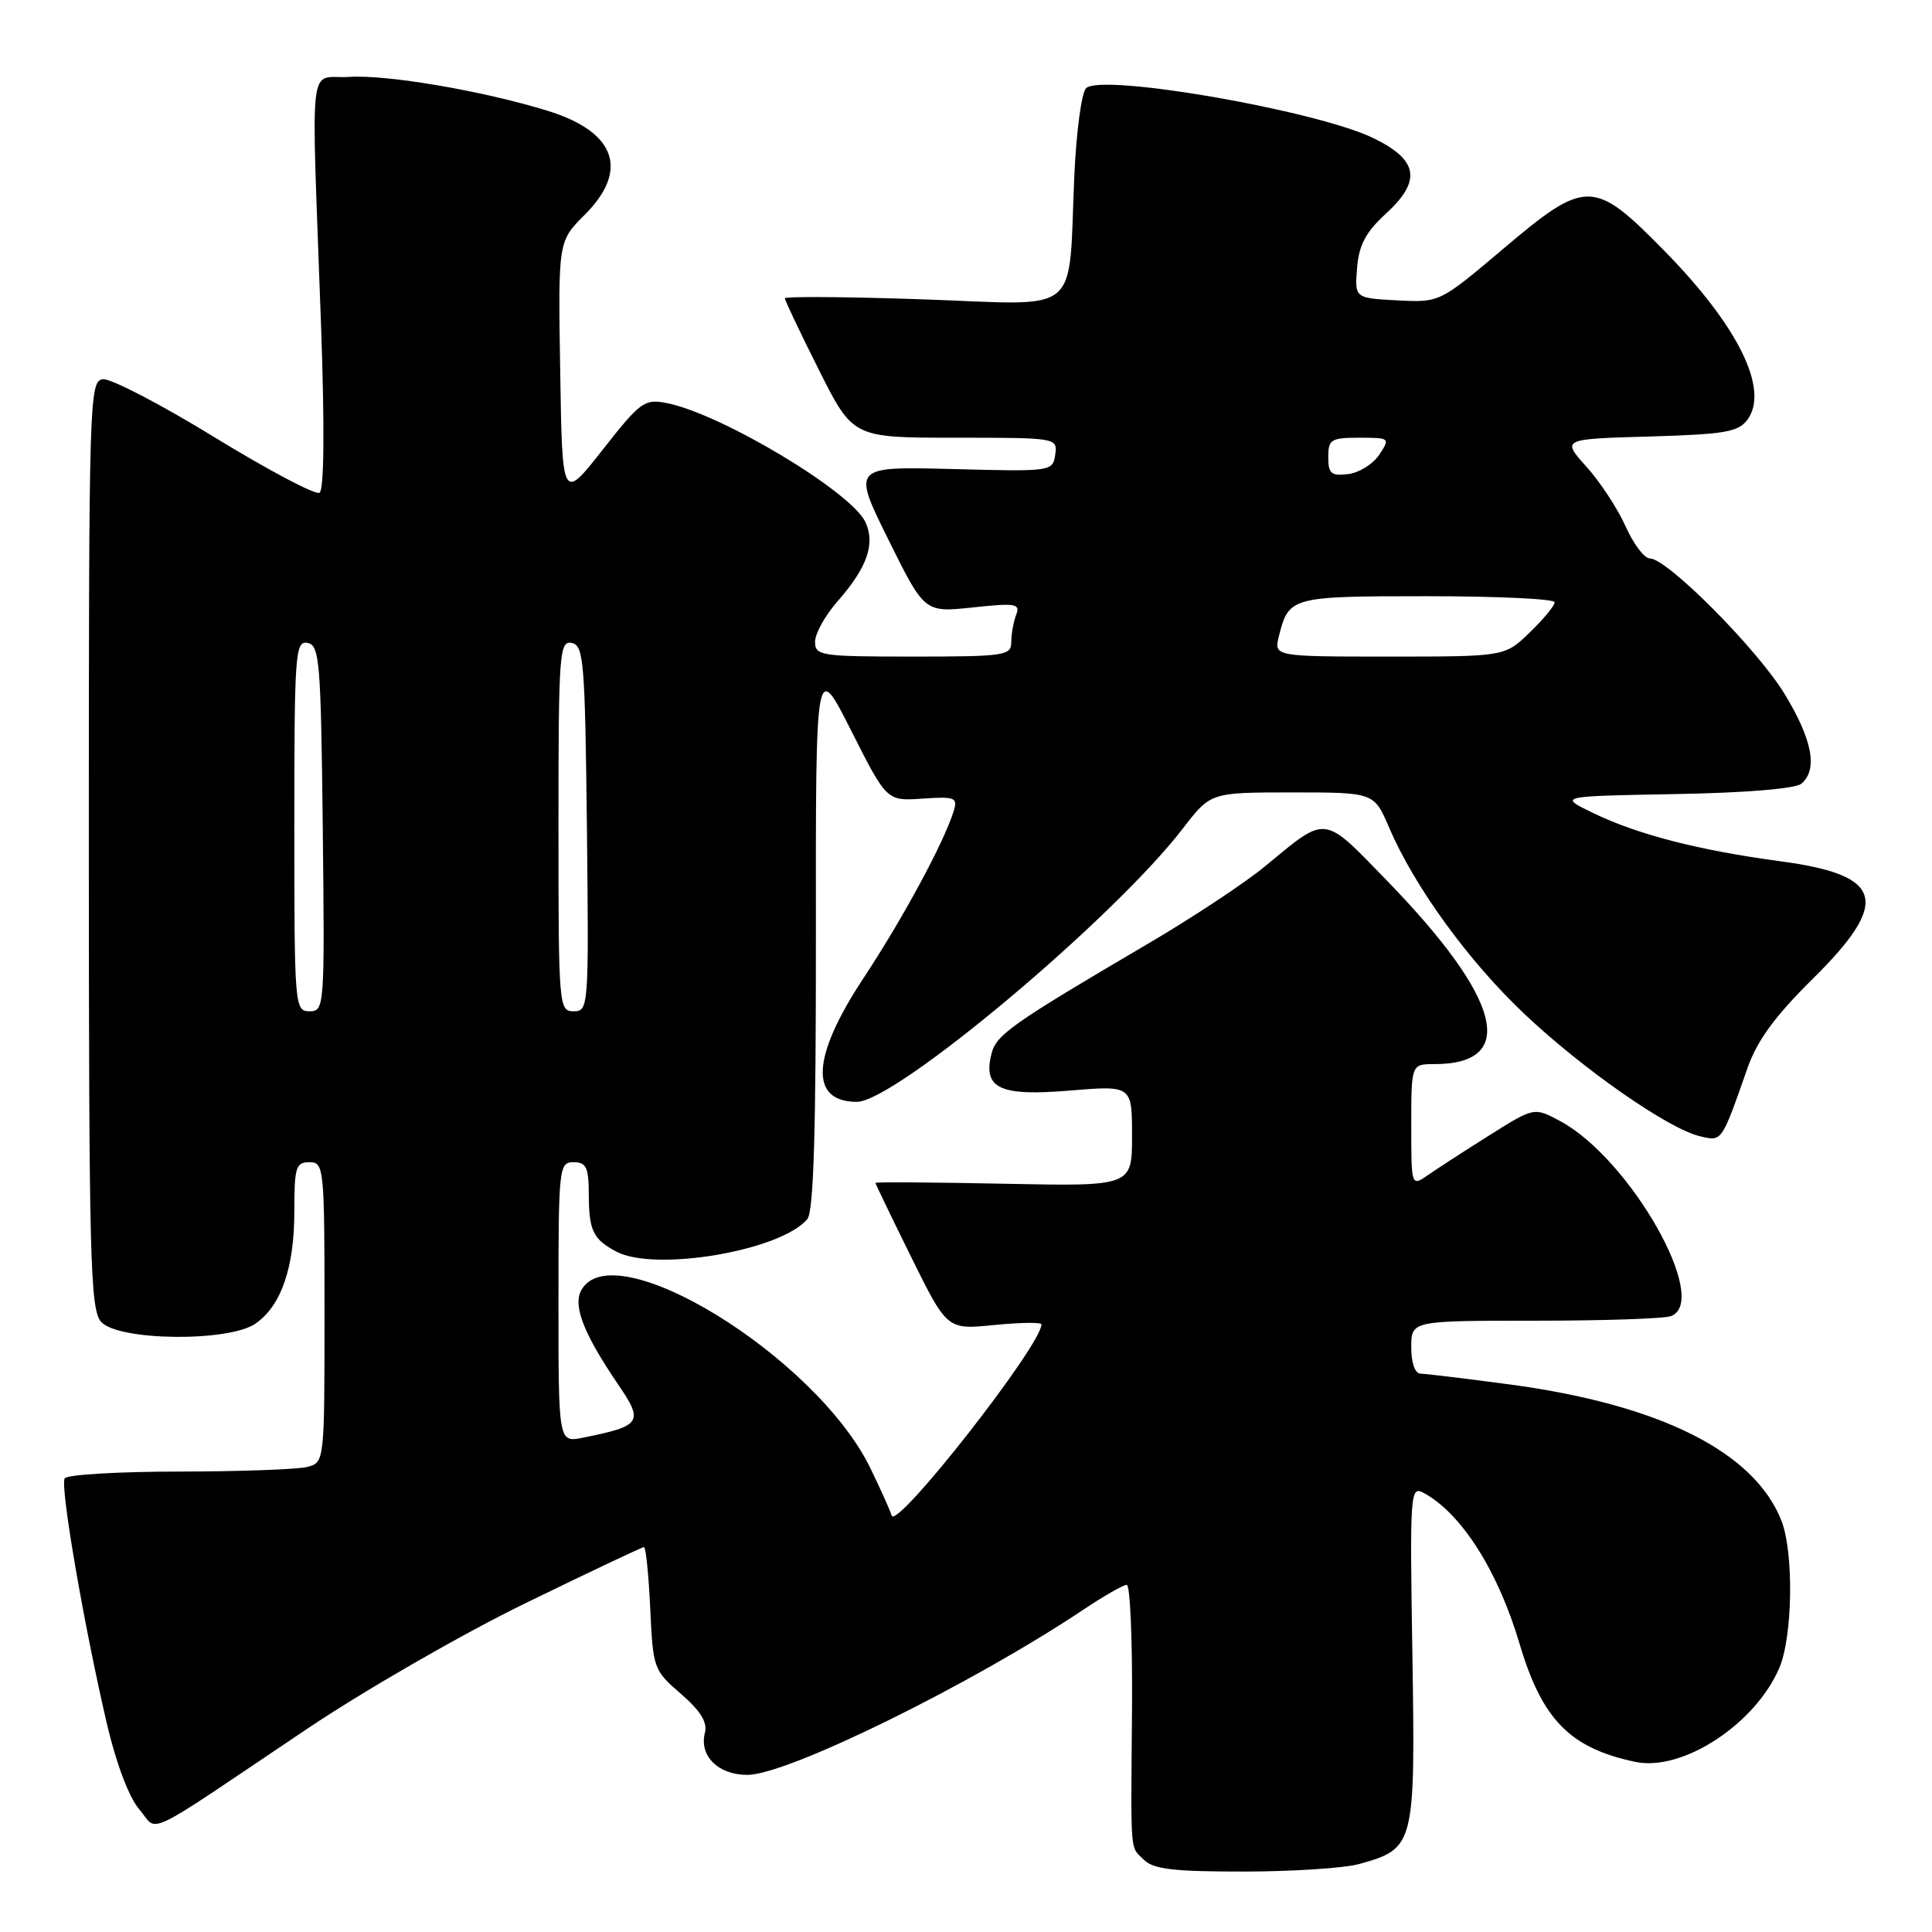 <?xml version="1.0" encoding="UTF-8" standalone="no"?>
<!DOCTYPE svg PUBLIC "-//W3C//DTD SVG 1.1//EN" "http://www.w3.org/Graphics/SVG/1.1/DTD/svg11.dtd" >
<svg xmlns="http://www.w3.org/2000/svg" xmlns:xlink="http://www.w3.org/1999/xlink" version="1.1" viewBox="0 0 256 256">
 <g >
 <path fill="currentColor"
d=" M 180.10 246.99 C 187.45 244.95 187.54 244.56 187.15 219.30 C 186.80 197.66 186.86 196.86 188.65 197.82 C 193.66 200.54 198.49 208.14 201.36 217.84 C 204.34 227.87 208.04 231.64 216.70 233.46 C 222.93 234.77 232.59 228.46 235.77 221.00 C 237.55 216.84 237.70 205.73 236.05 201.50 C 232.47 192.38 219.96 186.11 200.00 183.44 C 194.22 182.67 188.94 182.03 188.25 182.02 C 187.49 182.01 187.00 180.62 187.00 178.50 C 187.00 175.00 187.00 175.00 203.42 175.00 C 212.45 175.00 220.55 174.73 221.42 174.39 C 226.69 172.37 216.00 153.55 206.75 148.56 C 203.29 146.70 203.29 146.70 197.39 150.41 C 194.15 152.44 190.49 154.82 189.25 155.68 C 187.00 157.24 187.00 157.24 187.00 149.12 C 187.00 141.00 187.00 141.00 190.07 141.00 C 201.21 141.00 198.97 132.33 183.76 116.67 C 175.22 107.87 175.90 107.95 167.61 114.80 C 164.99 116.97 158.05 121.56 152.18 125.01 C 134.05 135.66 132.01 137.10 131.38 139.62 C 130.22 144.23 132.45 145.28 141.71 144.51 C 150.00 143.82 150.00 143.82 150.00 150.51 C 150.00 157.20 150.00 157.20 133.00 156.85 C 123.65 156.66 116.00 156.61 116.00 156.74 C 116.00 156.87 118.14 161.30 120.75 166.59 C 125.50 176.20 125.50 176.20 131.75 175.57 C 135.19 175.23 138.00 175.19 138.00 175.49 C 138.00 178.24 118.75 202.81 118.15 200.82 C 117.93 200.10 116.65 197.25 115.31 194.50 C 108.08 179.72 81.17 163.20 77.01 170.99 C 75.90 173.06 77.36 176.77 81.94 183.50 C 85.32 188.45 84.98 188.95 77.25 190.50 C 74.00 191.16 74.00 191.16 74.00 172.58 C 74.00 154.67 74.07 154.00 76.00 154.00 C 77.68 154.00 78.00 154.67 78.02 158.25 C 78.03 163.07 78.59 164.22 81.68 165.85 C 86.84 168.56 103.50 165.72 106.98 161.53 C 107.81 160.52 108.13 149.91 108.11 123.82 C 108.08 87.50 108.08 87.50 112.79 96.82 C 117.50 106.15 117.50 106.15 122.24 105.82 C 126.58 105.53 126.93 105.67 126.36 107.50 C 125.08 111.63 119.60 121.77 114.39 129.65 C 107.53 140.04 107.22 146.00 113.54 146.00 C 118.63 146.00 147.54 121.75 156.76 109.75 C 160.41 105.00 160.41 105.00 171.24 105.00 C 182.07 105.00 182.07 105.00 184.07 109.67 C 187.43 117.51 194.61 127.39 202.02 134.38 C 209.81 141.73 221.01 149.53 225.22 150.55 C 228.20 151.26 228.07 151.45 231.56 141.50 C 232.84 137.87 235.19 134.65 240.16 129.74 C 250.58 119.45 249.62 115.95 235.89 114.12 C 225.12 112.68 216.94 110.57 211.06 107.71 C 206.50 105.50 206.50 105.50 221.93 105.22 C 231.23 105.06 237.88 104.51 238.68 103.85 C 240.90 102.01 240.17 98.04 236.49 91.99 C 232.87 86.02 220.92 74.00 218.62 74.00 C 217.89 74.00 216.45 72.09 215.40 69.75 C 214.36 67.41 212.02 63.85 210.21 61.84 C 206.92 58.17 206.92 58.17 218.54 57.84 C 228.60 57.55 230.35 57.24 231.56 55.59 C 234.46 51.62 230.33 43.23 220.60 33.30 C 211.15 23.67 210.18 23.66 199.09 33.05 C 190.76 40.09 190.76 40.09 185.13 39.80 C 179.50 39.50 179.50 39.50 179.82 35.50 C 180.07 32.44 180.97 30.76 183.65 28.30 C 188.40 23.95 187.94 21.20 182.00 18.31 C 174.47 14.64 145.92 9.68 143.91 11.69 C 143.31 12.29 142.62 17.44 142.36 23.14 C 141.52 42.16 143.63 40.41 122.43 39.67 C 112.29 39.32 104.00 39.26 104.00 39.53 C 104.00 39.81 106.03 44.08 108.51 49.02 C 113.02 58.00 113.02 58.00 126.58 58.00 C 140.07 58.00 140.14 58.01 139.82 60.25 C 139.50 62.47 139.35 62.50 126.21 62.15 C 112.92 61.81 112.92 61.81 117.71 71.49 C 122.50 81.17 122.50 81.17 128.89 80.49 C 134.62 79.88 135.22 79.98 134.64 81.49 C 134.29 82.41 134.00 84.03 134.00 85.08 C 134.00 86.87 133.15 87.00 121.00 87.00 C 108.74 87.00 108.00 86.89 108.00 85.03 C 108.00 83.95 109.34 81.54 110.98 79.68 C 114.89 75.22 116.00 72.10 114.69 69.21 C 112.86 65.20 95.59 54.84 88.35 53.41 C 85.39 52.83 84.87 53.21 79.85 59.60 C 74.50 66.41 74.50 66.41 74.23 49.19 C 73.95 31.98 73.95 31.98 77.48 28.46 C 83.42 22.52 81.59 17.45 72.50 14.66 C 63.93 12.03 51.30 9.87 46.30 10.19 C 40.75 10.55 41.23 6.34 42.54 43.10 C 43.02 56.71 42.95 64.91 42.34 65.29 C 41.81 65.62 35.56 62.31 28.44 57.95 C 21.32 53.58 14.66 50.12 13.63 50.25 C 11.84 50.49 11.77 52.73 11.77 111.88 C 11.78 166.70 11.95 173.46 13.38 175.13 C 15.57 177.68 30.33 177.86 33.88 175.37 C 37.27 173.00 39.00 167.97 39.00 160.53 C 39.00 154.67 39.20 154.00 41.00 154.00 C 42.93 154.00 43.00 154.67 43.00 173.88 C 43.00 193.66 42.99 193.77 40.75 194.37 C 39.51 194.70 31.89 194.98 23.81 194.99 C 15.73 194.99 8.87 195.40 8.57 195.89 C 7.94 196.90 11.10 215.25 14.14 228.31 C 15.39 233.67 17.08 238.14 18.45 239.74 C 21.08 242.79 18.34 244.10 40.59 229.15 C 48.25 224.00 61.32 216.47 69.69 212.40 C 78.04 208.33 85.08 205.00 85.33 205.00 C 85.58 205.00 85.95 208.66 86.16 213.13 C 86.52 221.07 86.61 221.32 90.22 224.44 C 92.80 226.67 93.76 228.21 93.41 229.57 C 92.60 232.65 95.17 235.20 99.06 235.18 C 104.40 235.15 128.72 223.19 143.49 213.33 C 146.23 211.50 148.84 210.00 149.30 210.00 C 149.75 210.00 150.06 217.31 150.00 226.25 C 149.84 246.31 149.70 244.56 151.57 246.43 C 152.82 247.68 155.53 248.00 164.82 247.99 C 171.24 247.99 178.12 247.54 180.10 246.99 Z  M 39.00 109.43 C 39.00 86.56 39.12 84.88 40.75 85.19 C 42.35 85.50 42.52 87.60 42.77 109.76 C 43.03 133.49 42.99 134.00 41.02 134.00 C 39.05 134.00 39.00 133.41 39.00 109.43 Z  M 74.00 109.43 C 74.00 86.56 74.12 84.88 75.75 85.19 C 77.35 85.50 77.52 87.60 77.77 109.76 C 78.03 133.49 77.99 134.00 76.02 134.00 C 74.05 134.00 74.00 133.41 74.00 109.43 Z  M 169.47 84.26 C 170.77 79.08 171.07 79.00 189.12 79.00 C 198.41 79.00 206.00 79.36 206.00 79.80 C 206.00 80.25 204.52 82.05 202.70 83.80 C 199.40 87.00 199.40 87.00 184.09 87.00 C 168.78 87.00 168.78 87.00 169.47 84.26 Z  M 176.00 60.57 C 176.00 58.23 176.36 58.00 180.12 58.00 C 184.17 58.00 184.22 58.04 182.76 60.25 C 181.94 61.49 180.09 62.64 178.64 62.82 C 176.39 63.09 176.00 62.75 176.00 60.57 Z "/>
</g>
</svg>